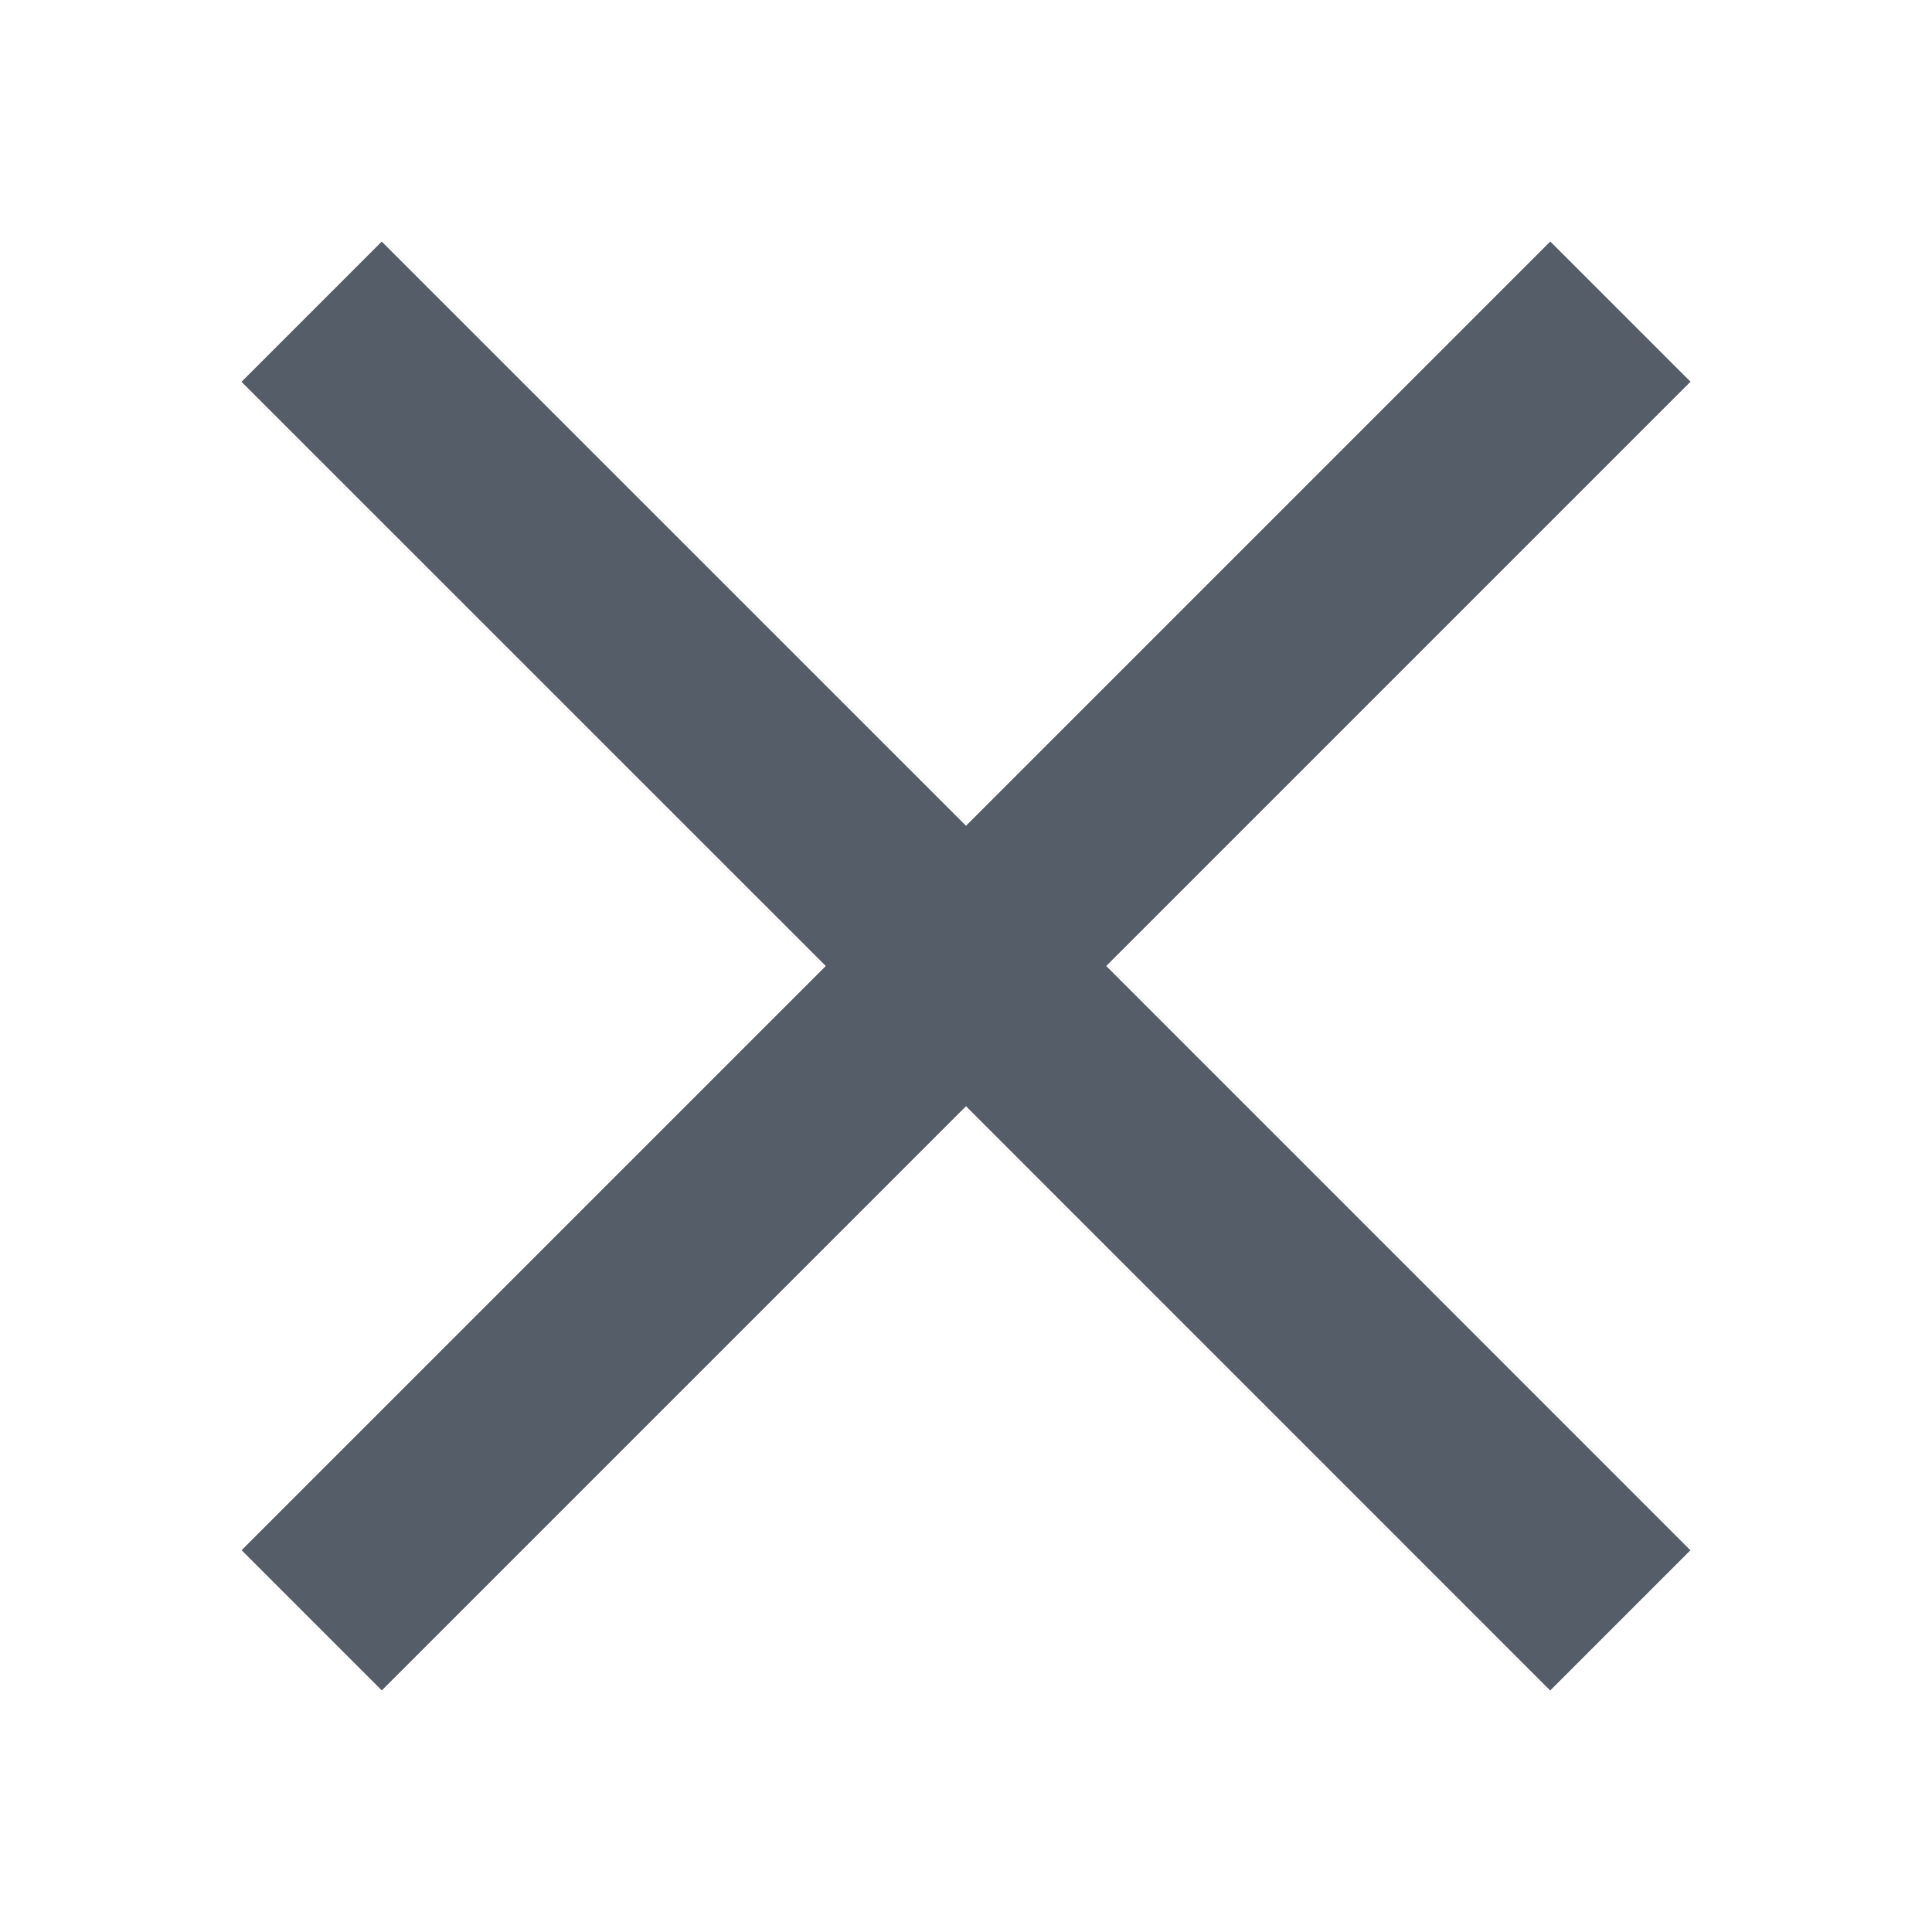 <svg width="24" height="24" viewBox="0 0 24 24" fill="none" xmlns="http://www.w3.org/2000/svg">
<path fill-rule="evenodd" clip-rule="evenodd" d="M12 13.742L4.743 20.999L3.001 19.257L10.258 12L3 4.743L4.742 3.001L12 10.258L19.258 3L21 4.742L13.742 12L20.999 19.258L19.257 21L12 13.742Z" fill="#555e68"/>
</svg>
